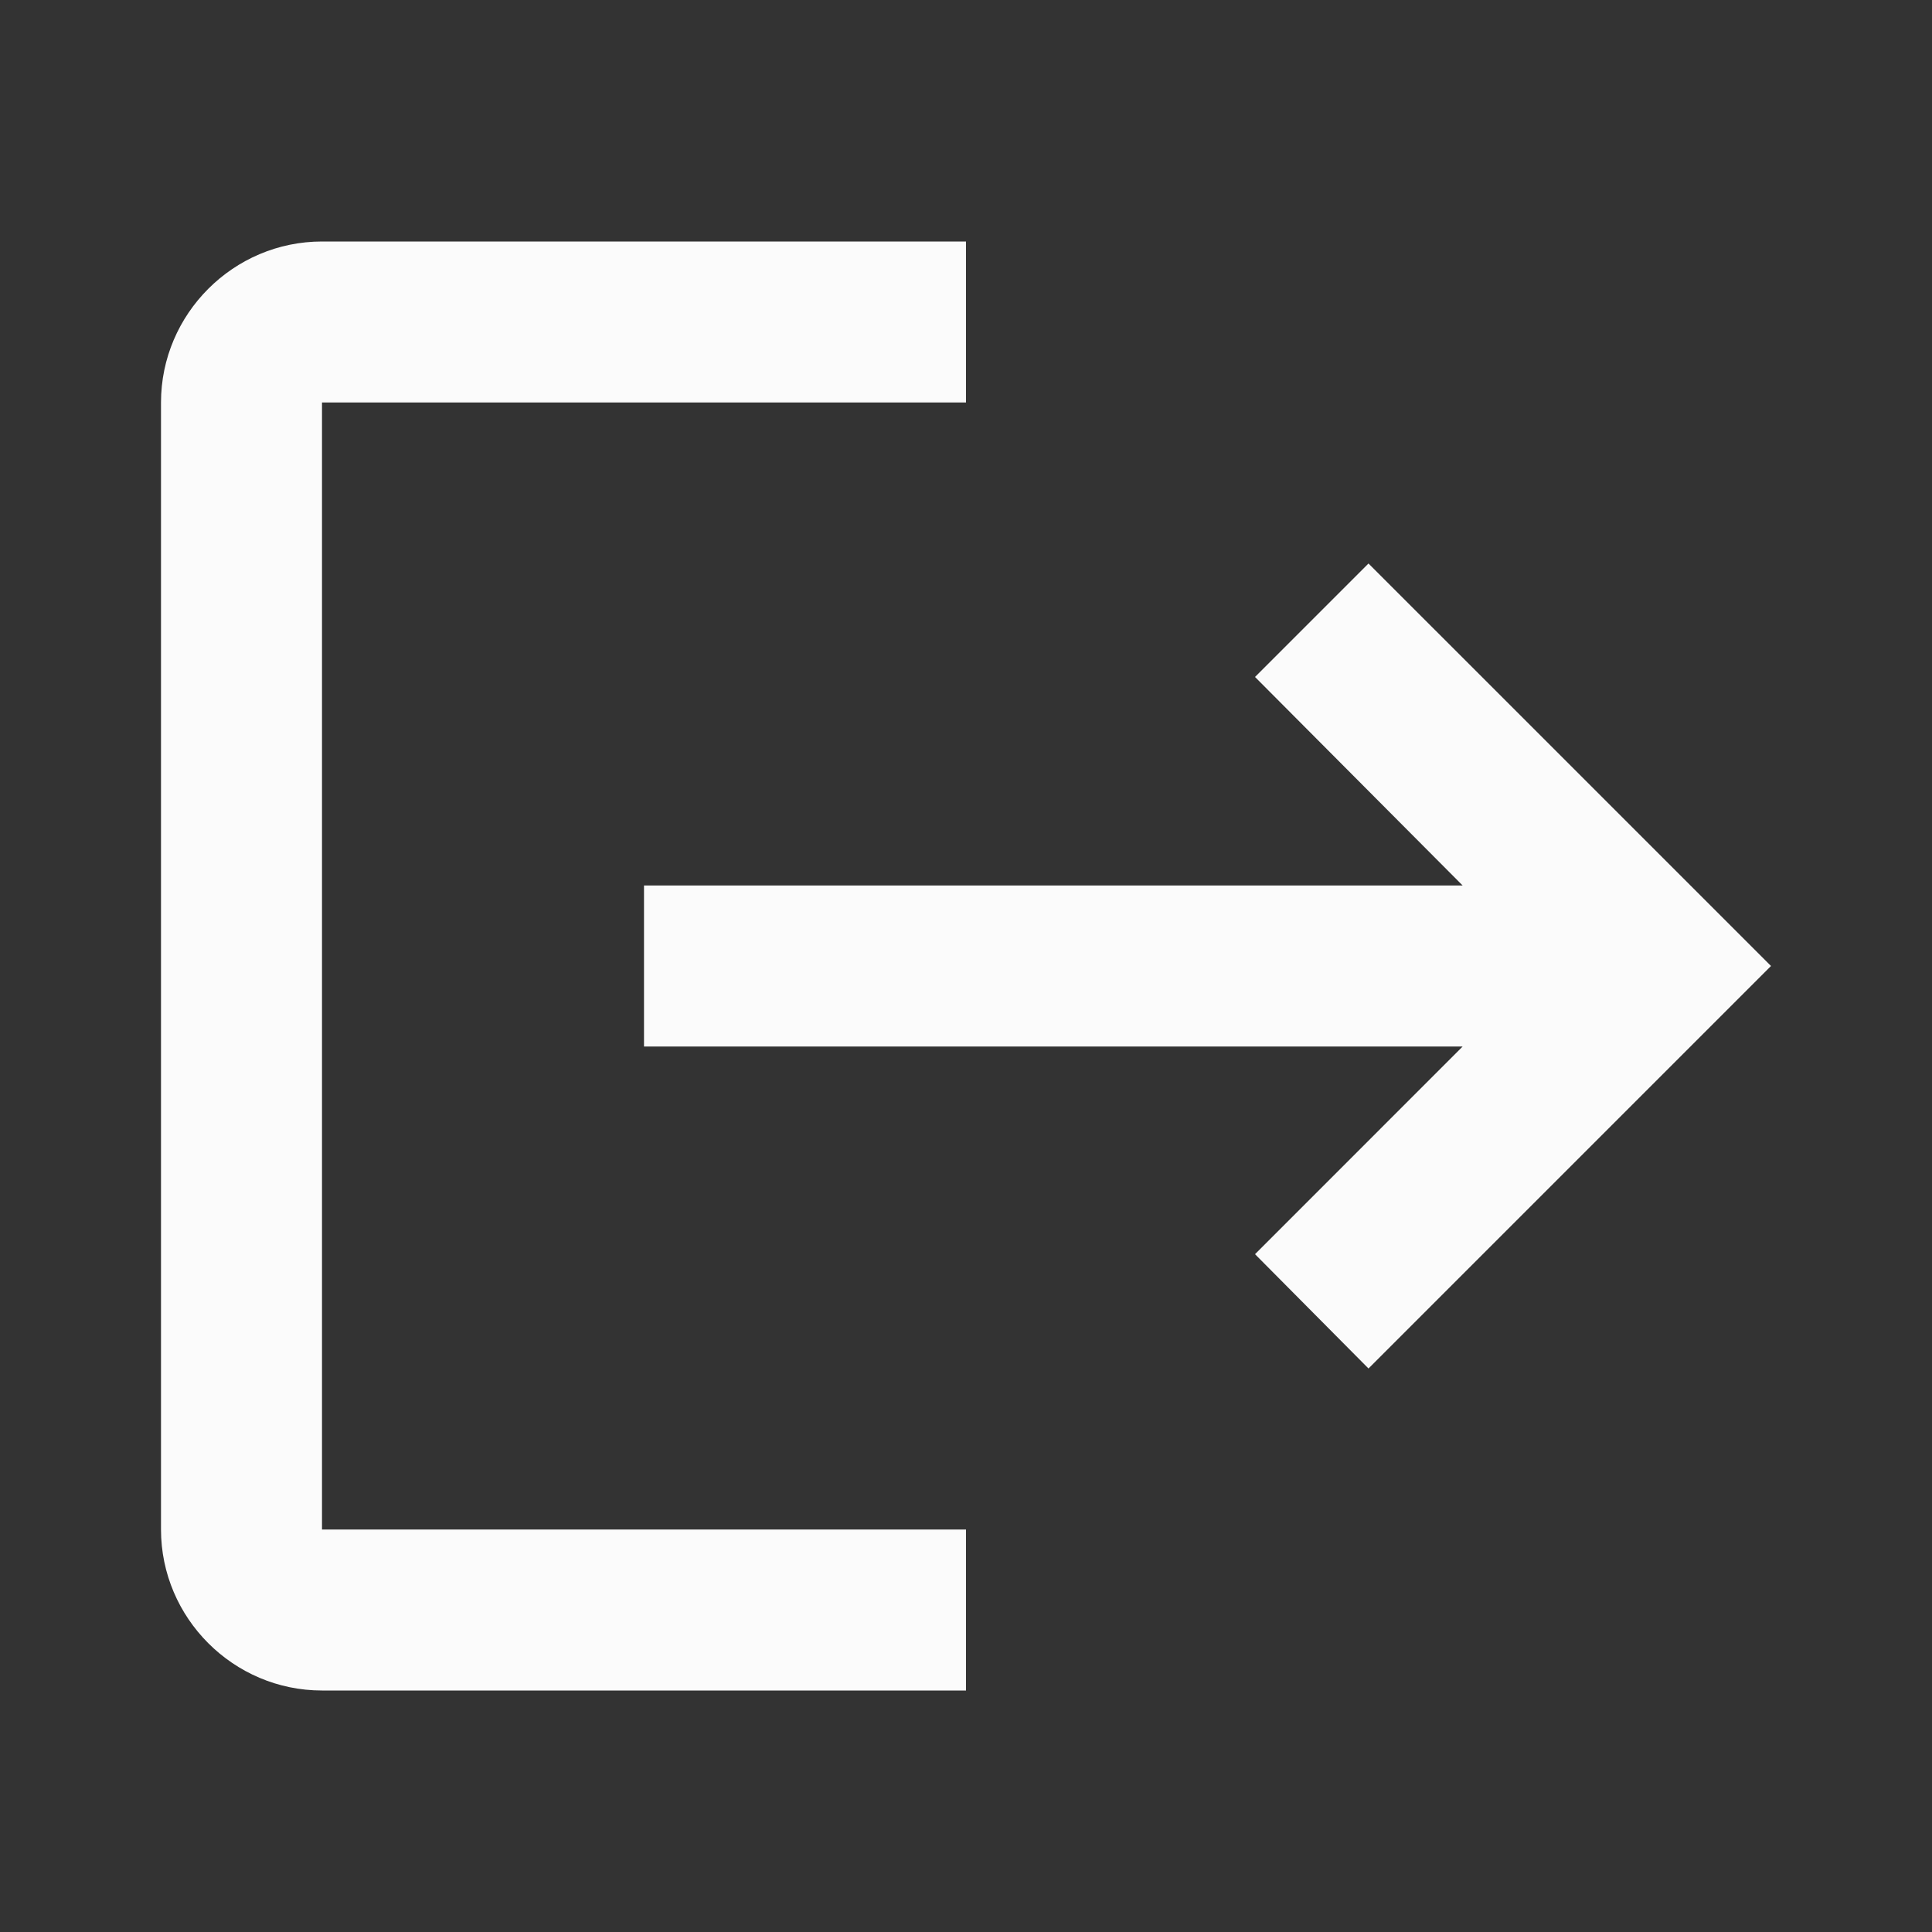 <svg width="30" height="30" viewBox="0 0 30 30" fill="none" xmlns="http://www.w3.org/2000/svg">
<rect x="0" y="0" width="30" height="30" fill="#333333" stroke="none"/>
<path d="M21.25 8.75L19.488 10.512L22.712 13.75H10V16.25H22.712L19.488 19.475L21.25 21.25L27.5 15L21.25 8.75ZM5 6.25H15V3.75H5C3.625 3.75 2.5 4.875 2.5 6.25V23.75C2.5 25.125 3.625 26.25 5 26.25H15V23.75H5V6.25Z" fill="#FBFBFB"/>
</svg>
